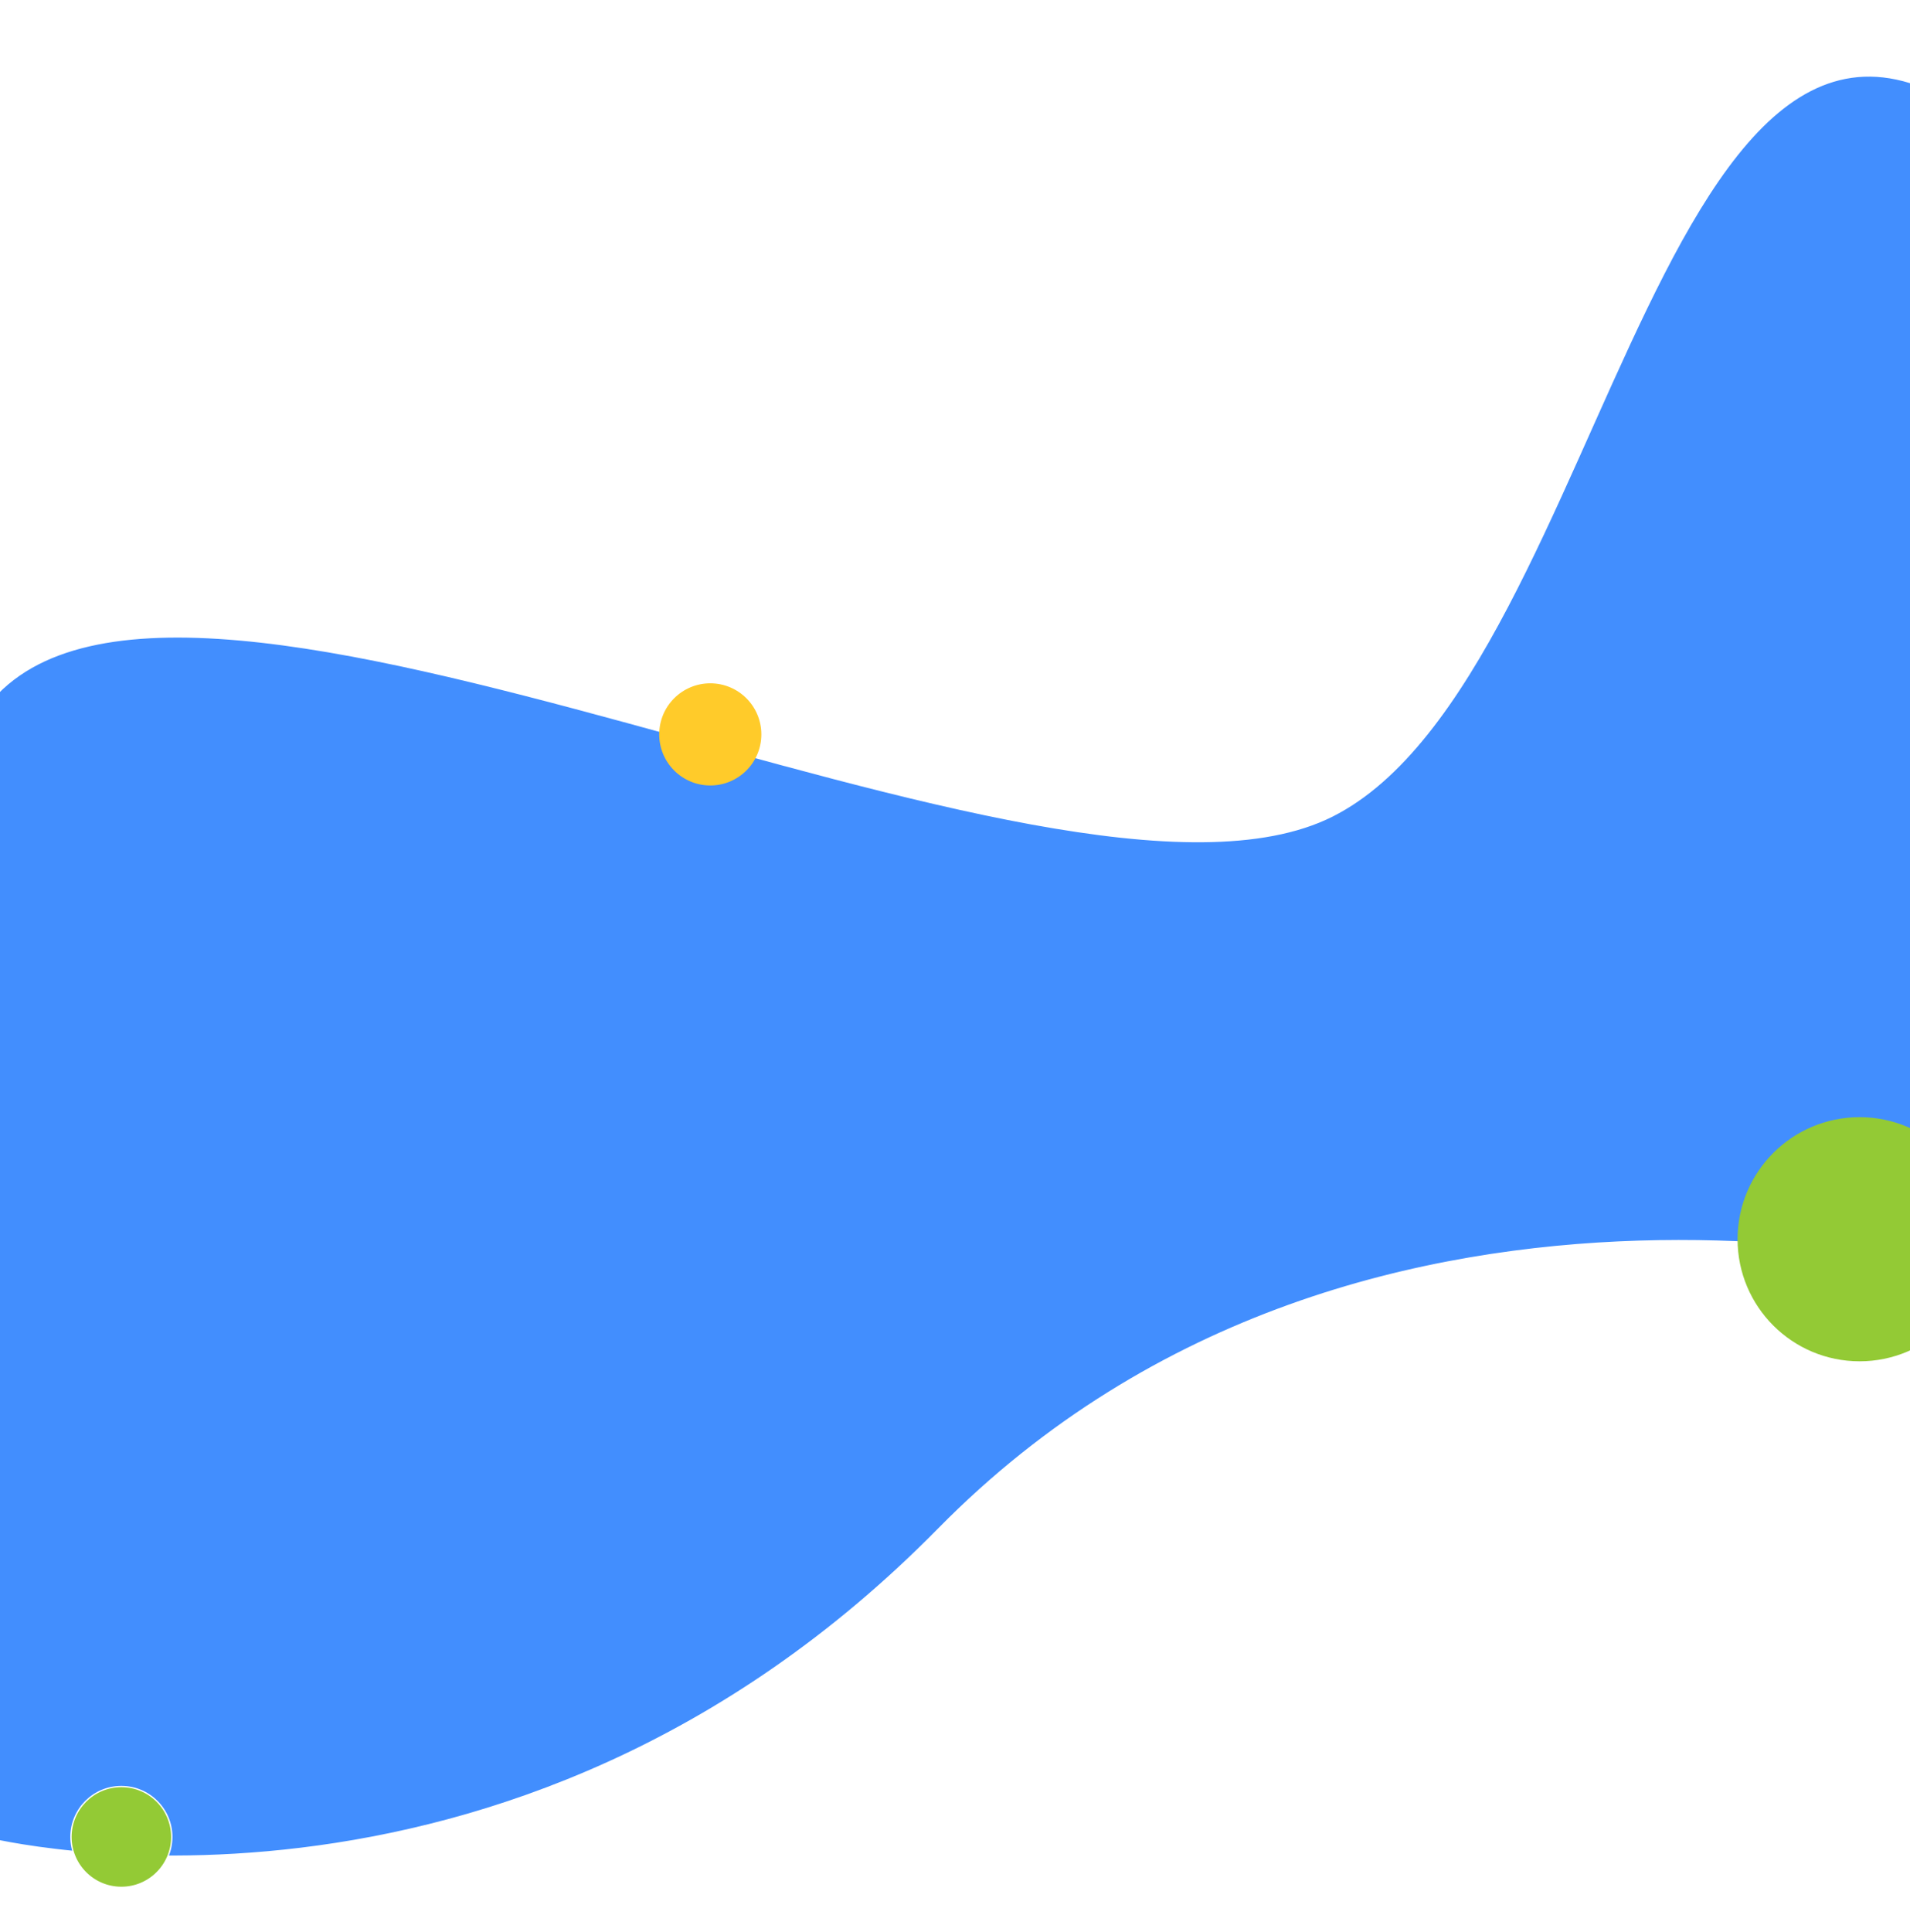 <svg width="1440" height="1456" viewBox="0 0 1440 1456" fill="none" xmlns="http://www.w3.org/2000/svg">
<g filter="url(#filter0_d_105_38)">
<path d="M1004.5 601C794.155 706.777 135.23 335.14 -9.223 516.97C-961.602 985.306 -354.138 1086.52 -9.223 1371.45C-9.223 1371.45 381.801 1469.42 707.53 1138.41C1033.26 807.402 1519.26 952.908 1519.26 952.908C1519.26 952.908 1784.18 342.919 1519.26 98.423C1254.33 -146.073 1214.85 495.223 1004.5 601Z" fill="#428EFE"/>
<path d="M1004.5 601C794.155 706.777 135.23 335.14 -9.223 516.97C-961.602 985.306 -354.138 1086.52 -9.223 1371.45C-9.223 1371.45 381.801 1469.42 707.53 1138.41C1033.26 807.402 1519.26 952.908 1519.26 952.908C1519.26 952.908 1784.18 342.919 1519.26 98.423C1254.33 -146.073 1214.85 495.223 1004.5 601Z" stroke="white"/>
</g>
<circle cx="1402" cy="934" r="92" fill="#93CA35"/>
<circle cx="535.5" cy="553.5" r="38.5" fill="#FFCB2A"/>
<circle cx="91.5" cy="1384.5" r="38" fill="#93CA35" stroke="white"/>
<defs>
<filter id="filter0_d_105_38" x="-576.5" y="0.765" width="2270" height="1454.74" filterUnits="userSpaceOnUse" color-interpolation-filters="sRGB">
<feFlood flood-opacity="0" result="BackgroundImageFix"/>
<feColorMatrix in="SourceAlpha" type="matrix" values="0 0 0 0 0 0 0 0 0 0 0 0 0 0 0 0 0 0 127 0" result="hardAlpha"/>
<feOffset dy="14"/>
<feGaussianBlur stdDeviation="28"/>
<feComposite in2="hardAlpha" operator="out"/>
<feColorMatrix type="matrix" values="0 0 0 0 0.259 0 0 0 0 0.402 0 0 0 0 0.996 0 0 0 0.51 0"/>
<feBlend mode="normal" in2="BackgroundImageFix" result="effect1_dropShadow_105_38"/>
<feBlend mode="normal" in="SourceGraphic" in2="effect1_dropShadow_105_38" result="shape"/>
</filter>
</defs>
</svg>
